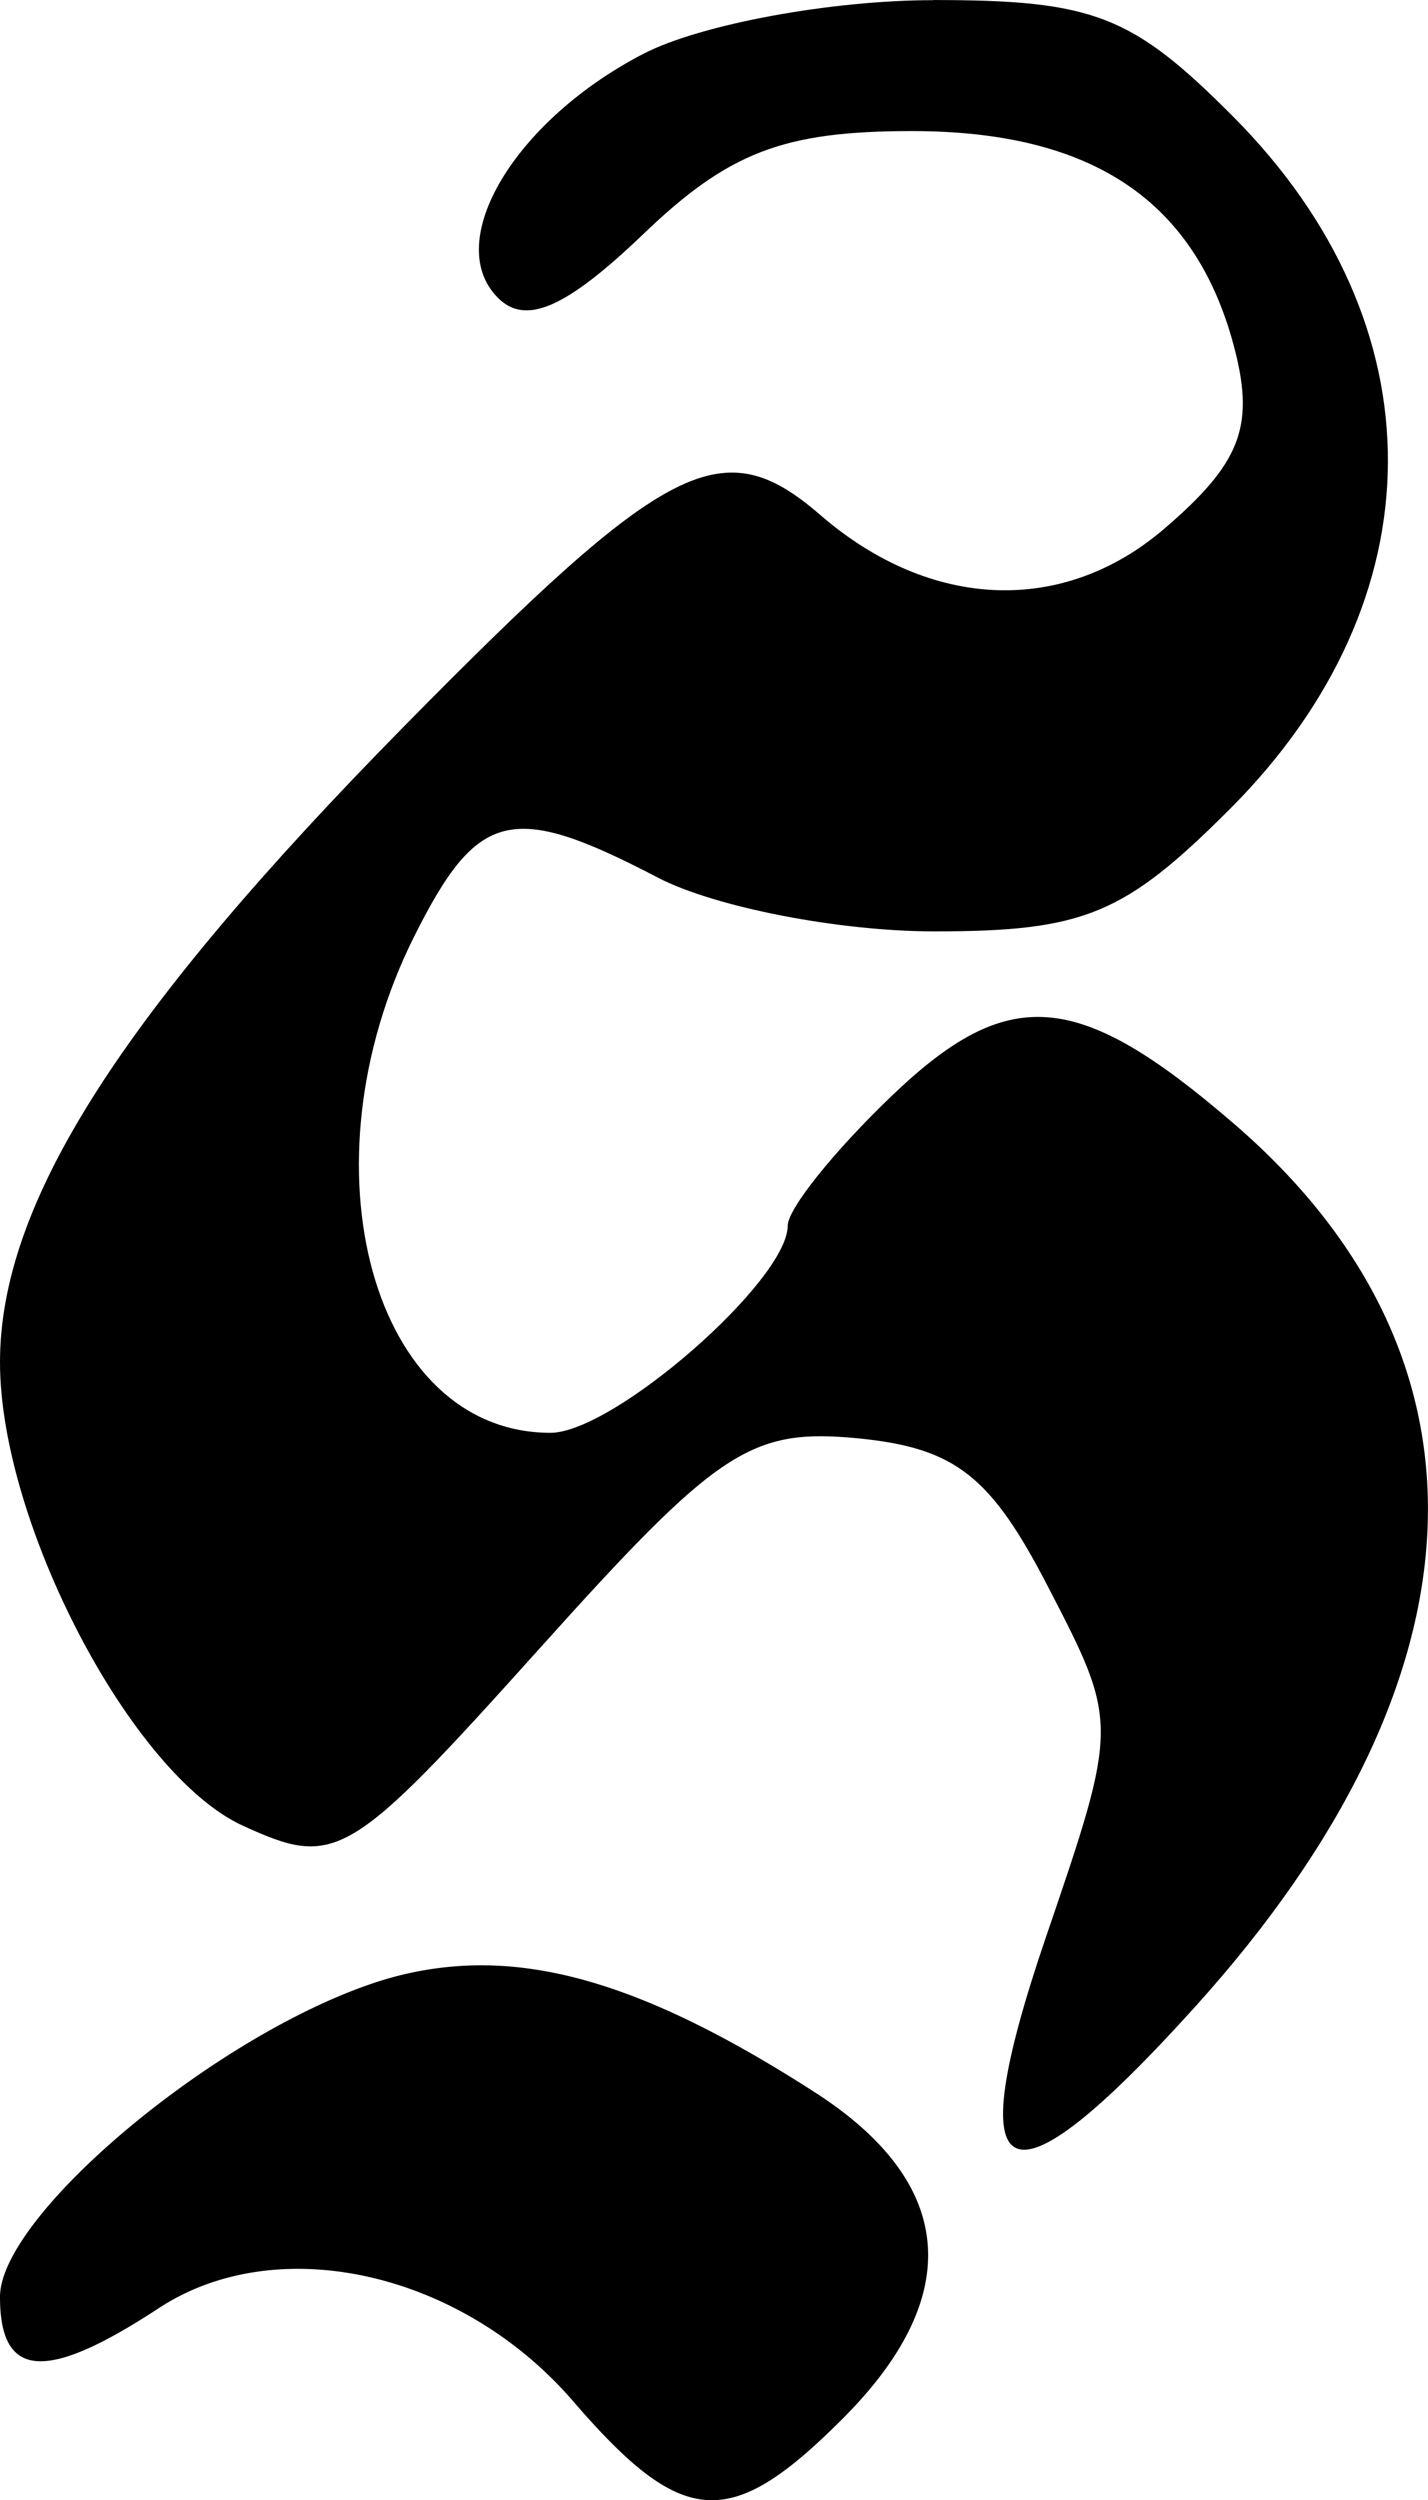 <svg xmlns="http://www.w3.org/2000/svg" viewBox="0 0 10.553 18.469" height="69.804" width="39.884"><path d="M6.895.001c-.749 0-1.716.177-2.14.396C3.799.892 3.268 1.788 3.68 2.2c.206.207.506.073 1.074-.471.63-.604 1.033-.761 1.985-.761 1.345 0 2.112.524 2.39 1.629.14.559.033.83-.522 1.306-.748.644-1.732.605-2.546-.1-.72-.622-1.125-.417-3.068 1.555C.886 7.498 0 8.888 0 10.063c0 1.188.971 3.046 1.794 3.423.688.314.781.263 2.191-1.306 1.318-1.467 1.56-1.633 2.357-1.555.723.071.982.282 1.405 1.1.519 1.002.52 1.012-.016 2.58-.654 1.915-.307 2.078 1.1.52 2.194-2.428 2.295-4.801.28-6.531-1.148-.988-1.66-1.024-2.521-.199-.423.405-.769.834-.769.96 0 .405-1.286 1.529-1.753 1.529-1.313 0-1.856-1.965-1.009-3.663.47-.94.722-1.002 1.803-.438.417.217 1.336.397 2.042.397 1.108 0 1.406-.125 2.183-.902 1.551-1.55 1.56-3.576.025-5.118C8.367.112 8.082 0 6.896 0z"/><path d="M3.448 14.52a2.51 2.51 0 0 0-.72.14C1.539 15.072 0 16.375 0 16.967c0 .608.34.63 1.174.083.875-.574 2.233-.271 3.06.686.812.942 1.16.965 1.992.132.907-.906.84-1.742-.207-2.414-1.05-.675-1.842-.966-2.571-.934z"/></svg>